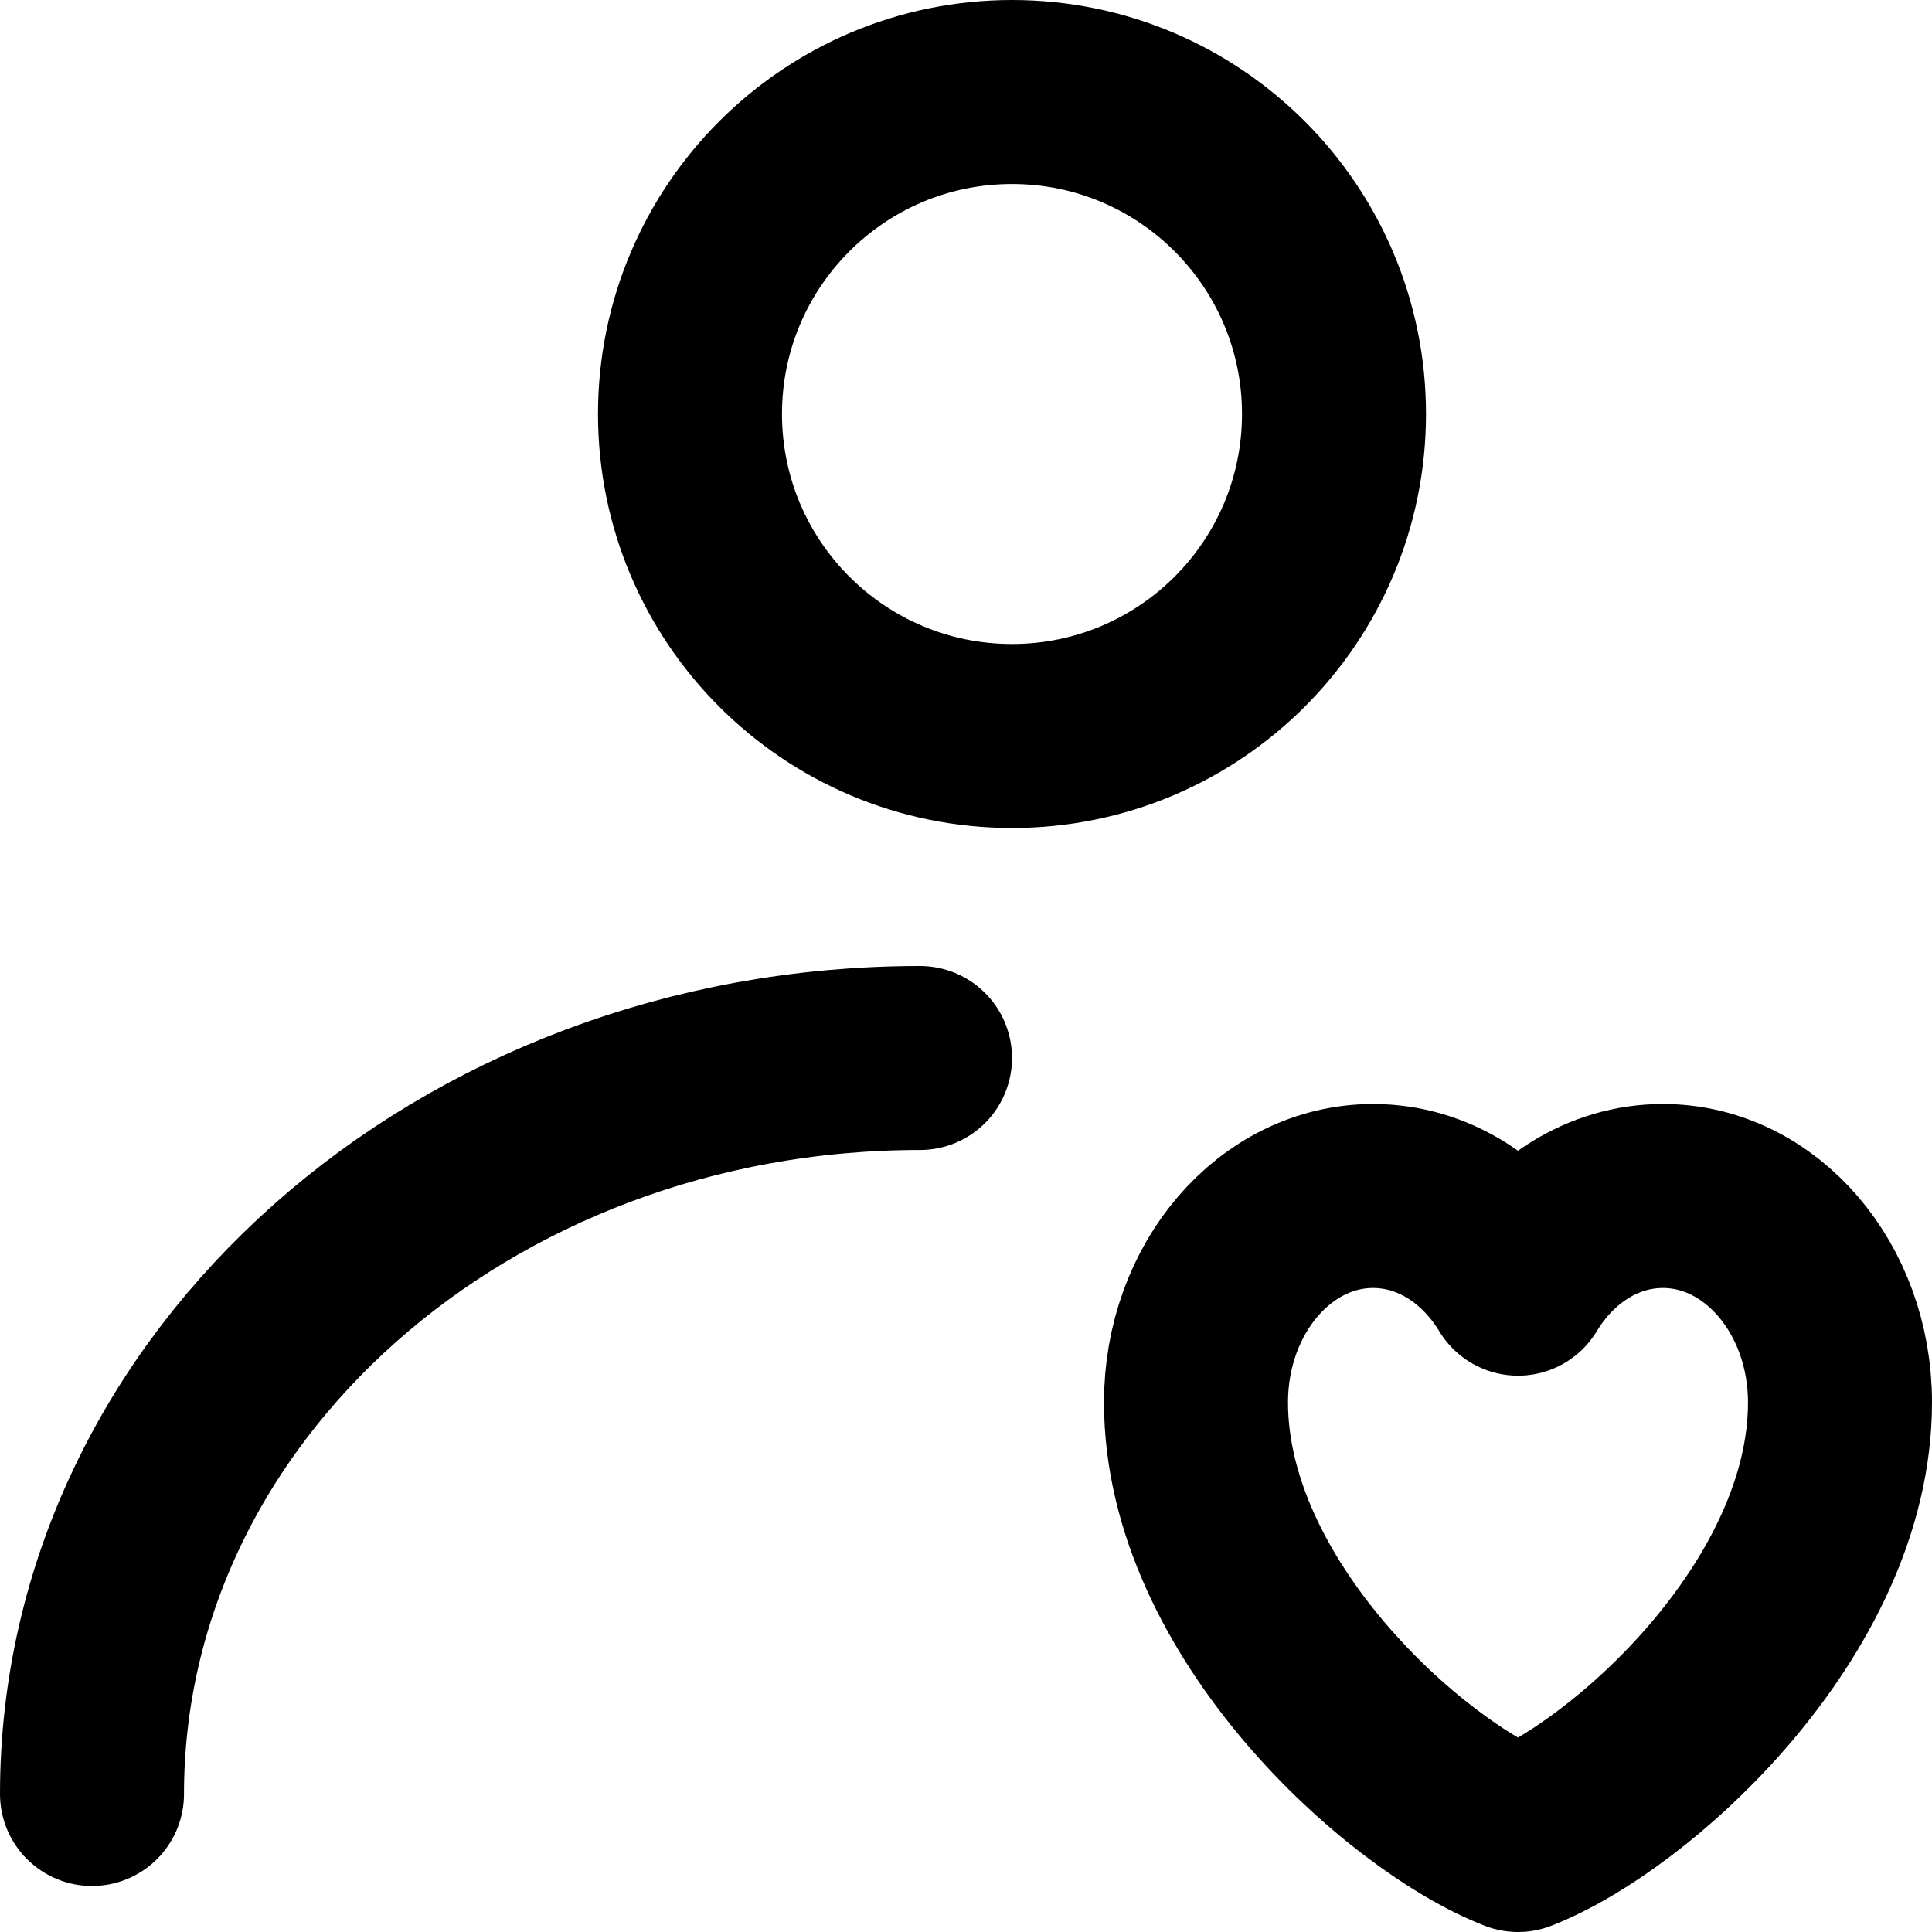 <svg width="42" height="42" viewBox="0 0 42 42" fill="none"
    xmlns="http://www.w3.org/2000/svg">
    <path d="M22 16C25.866 16 29 12.866 29 9C29 5.134 25.866 2 22 2C18.134 2 15 5.134 15 9C15 12.866 18.134 16 22 16Z" stroke="currentColor" stroke-width="4" stroke-linecap="round" stroke-linejoin="round"/>
    <path d="M2 39C2 30.163 10.059 23 20 23M29.85 26C27.724 26 26 28.009 26 30.486C26 34.973 30.55 39.051 33 40C35.45 39.051 40 34.973 40 30.486C40 28.01 38.276 26 36.15 26C34.848 26 33.697 26.753 33 27.906C32.303 26.753 31.152 26 29.85 26Z" stroke="currentColor" stroke-width="4" stroke-linecap="round" stroke-linejoin="round"/>
</svg>
